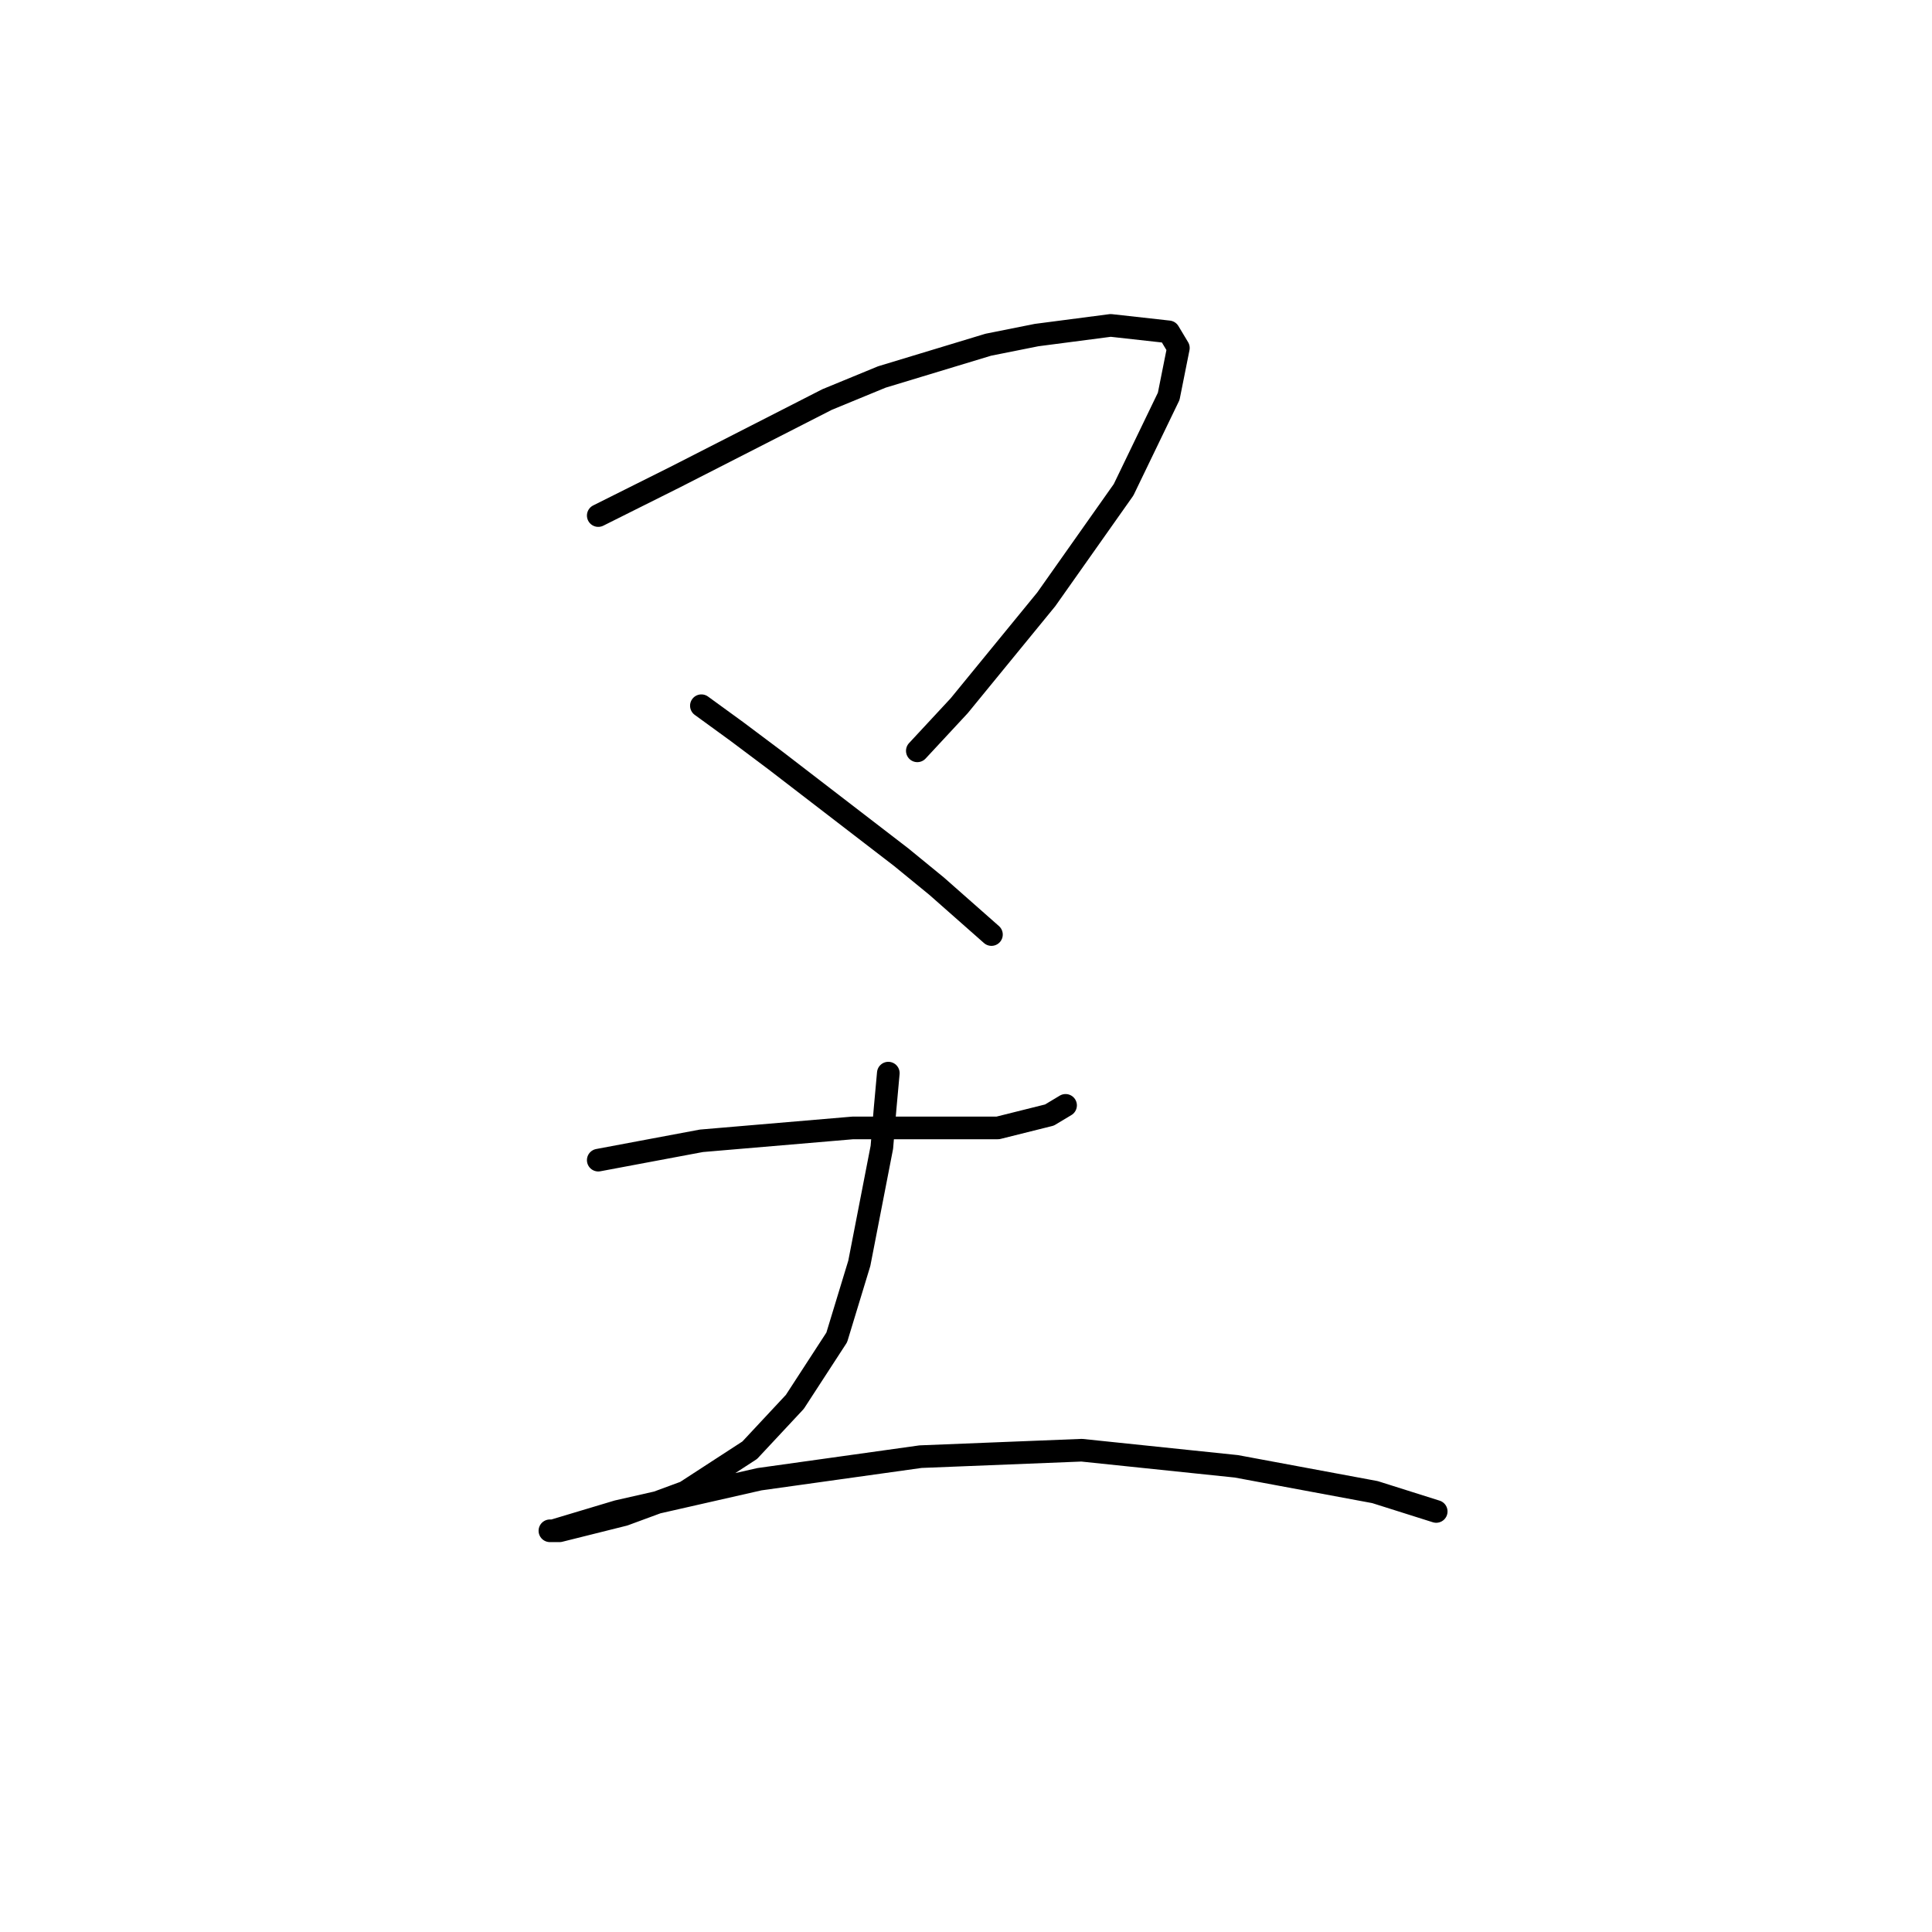 <?xml version="1.0" standalone="no"?>
    <svg width="256" height="256" xmlns="http://www.w3.org/2000/svg" version="1.1">
    <polyline stroke="black" stroke-width="3" stroke-linecap="round" fill="transparent" stroke-linejoin="round" points="79.271 68.314 89.52 63.19 109.592 52.94 116.852 49.951 130.945 45.68 137.351 44.399 147.173 43.118 154.86 43.972 156.141 46.107 154.86 52.513 148.881 64.898 138.632 79.418 127.101 93.511 121.55 99.489 121.55 99.489 " />
        <polyline stroke="black" stroke-width="3" stroke-linecap="round" fill="transparent" stroke-linejoin="round" points="92.937 93.511 97.634 96.927 102.759 100.771 119.414 113.582 124.112 117.426 131.372 123.832 131.372 123.832 " />
        <polyline stroke="black" stroke-width="3" stroke-linecap="round" fill="transparent" stroke-linejoin="round" points="79.271 153.726 86.104 152.444 92.937 151.163 113.008 149.455 118.56 149.455 132.226 149.455 139.059 147.747 141.194 146.466 141.194 146.466 " />
        <polyline stroke="black" stroke-width="3" stroke-linecap="round" fill="transparent" stroke-linejoin="round" points="117.706 142.195 117.279 146.893 116.852 152.017 113.863 167.391 110.873 177.214 105.321 185.755 99.343 192.161 90.802 197.712 82.687 200.702 77.563 201.983 74.146 202.837 72.865 202.837 73.292 202.837 81.833 200.275 100.624 196.004 121.977 193.015 143.329 192.161 163.828 194.296 182.192 197.712 190.306 200.275 190.306 200.275 " />
        </svg>